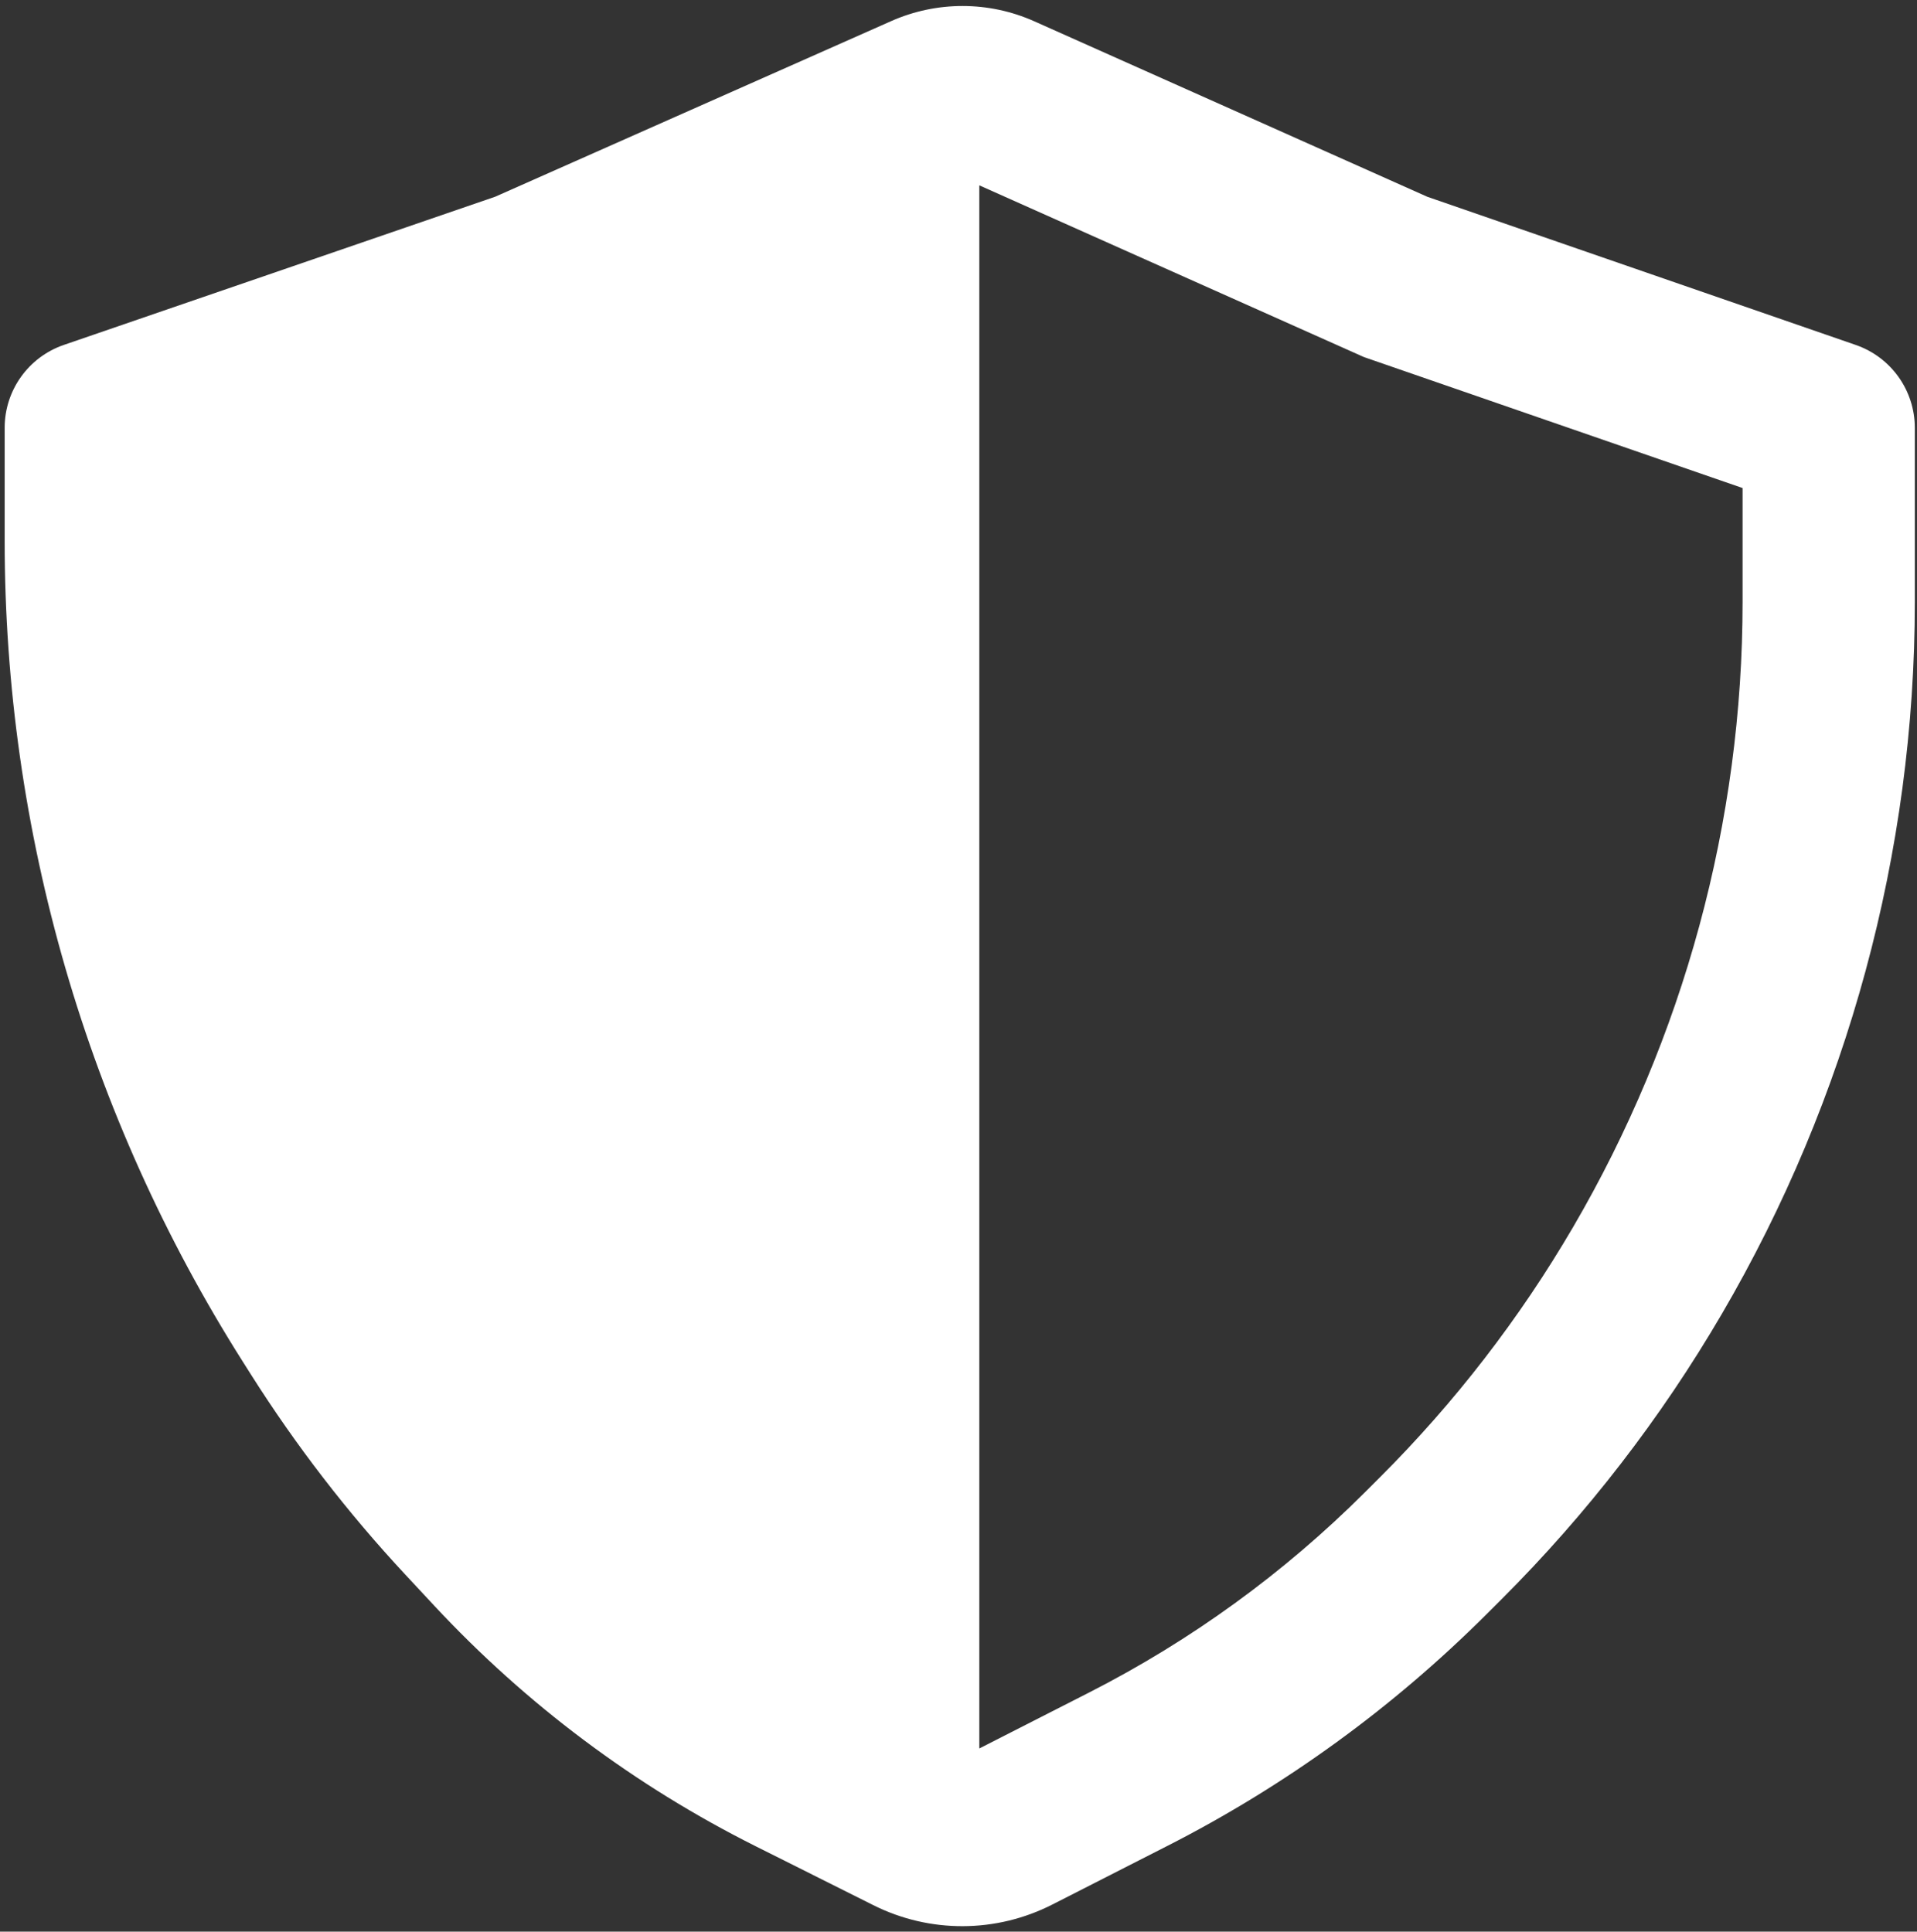 <svg width="256" height="258" viewBox="0 0 256 258" fill="none" xmlns="http://www.w3.org/2000/svg">
<rect x="0" y="0" width="256" height="258" fill="#333333" stroke="none"/>
<path d="M119.009 2.82C125.095 0.121 132.04 0.129 138.119 2.844L190.612 26.285L247.826 46.077C252.543 47.709 255.708 52.151 255.708 57.144V80.399C255.708 113.802 246.77 146.69 229.925 175.518C221.815 189.396 211.923 202.219 200.542 213.58L198.494 215.624C186 228.096 171.626 238.531 155.897 246.548L140.528 254.381C133.027 258.204 124.155 258.235 116.627 254.465L100.894 246.584C84.781 238.513 70.241 227.625 57.963 214.435L54.117 210.304C46.431 202.047 39.527 193.094 33.495 183.561L32.377 181.794C11.635 149.015 0.623 111.021 0.623 72.23V57.134C0.623 52.139 3.795 47.696 8.519 46.072L66.123 26.278L119.009 2.82ZM130.779 233.535L145.453 226.056C159.038 219.132 171.454 210.119 182.245 199.347L184.293 197.302C194.27 187.342 202.95 176.091 210.066 163.913C224.861 138.595 232.708 109.709 232.708 80.399V65.184L182.621 47.858L182.148 47.694L181.691 47.491L130.779 24.755V233.535Z" fill="white"/>
</svg>
